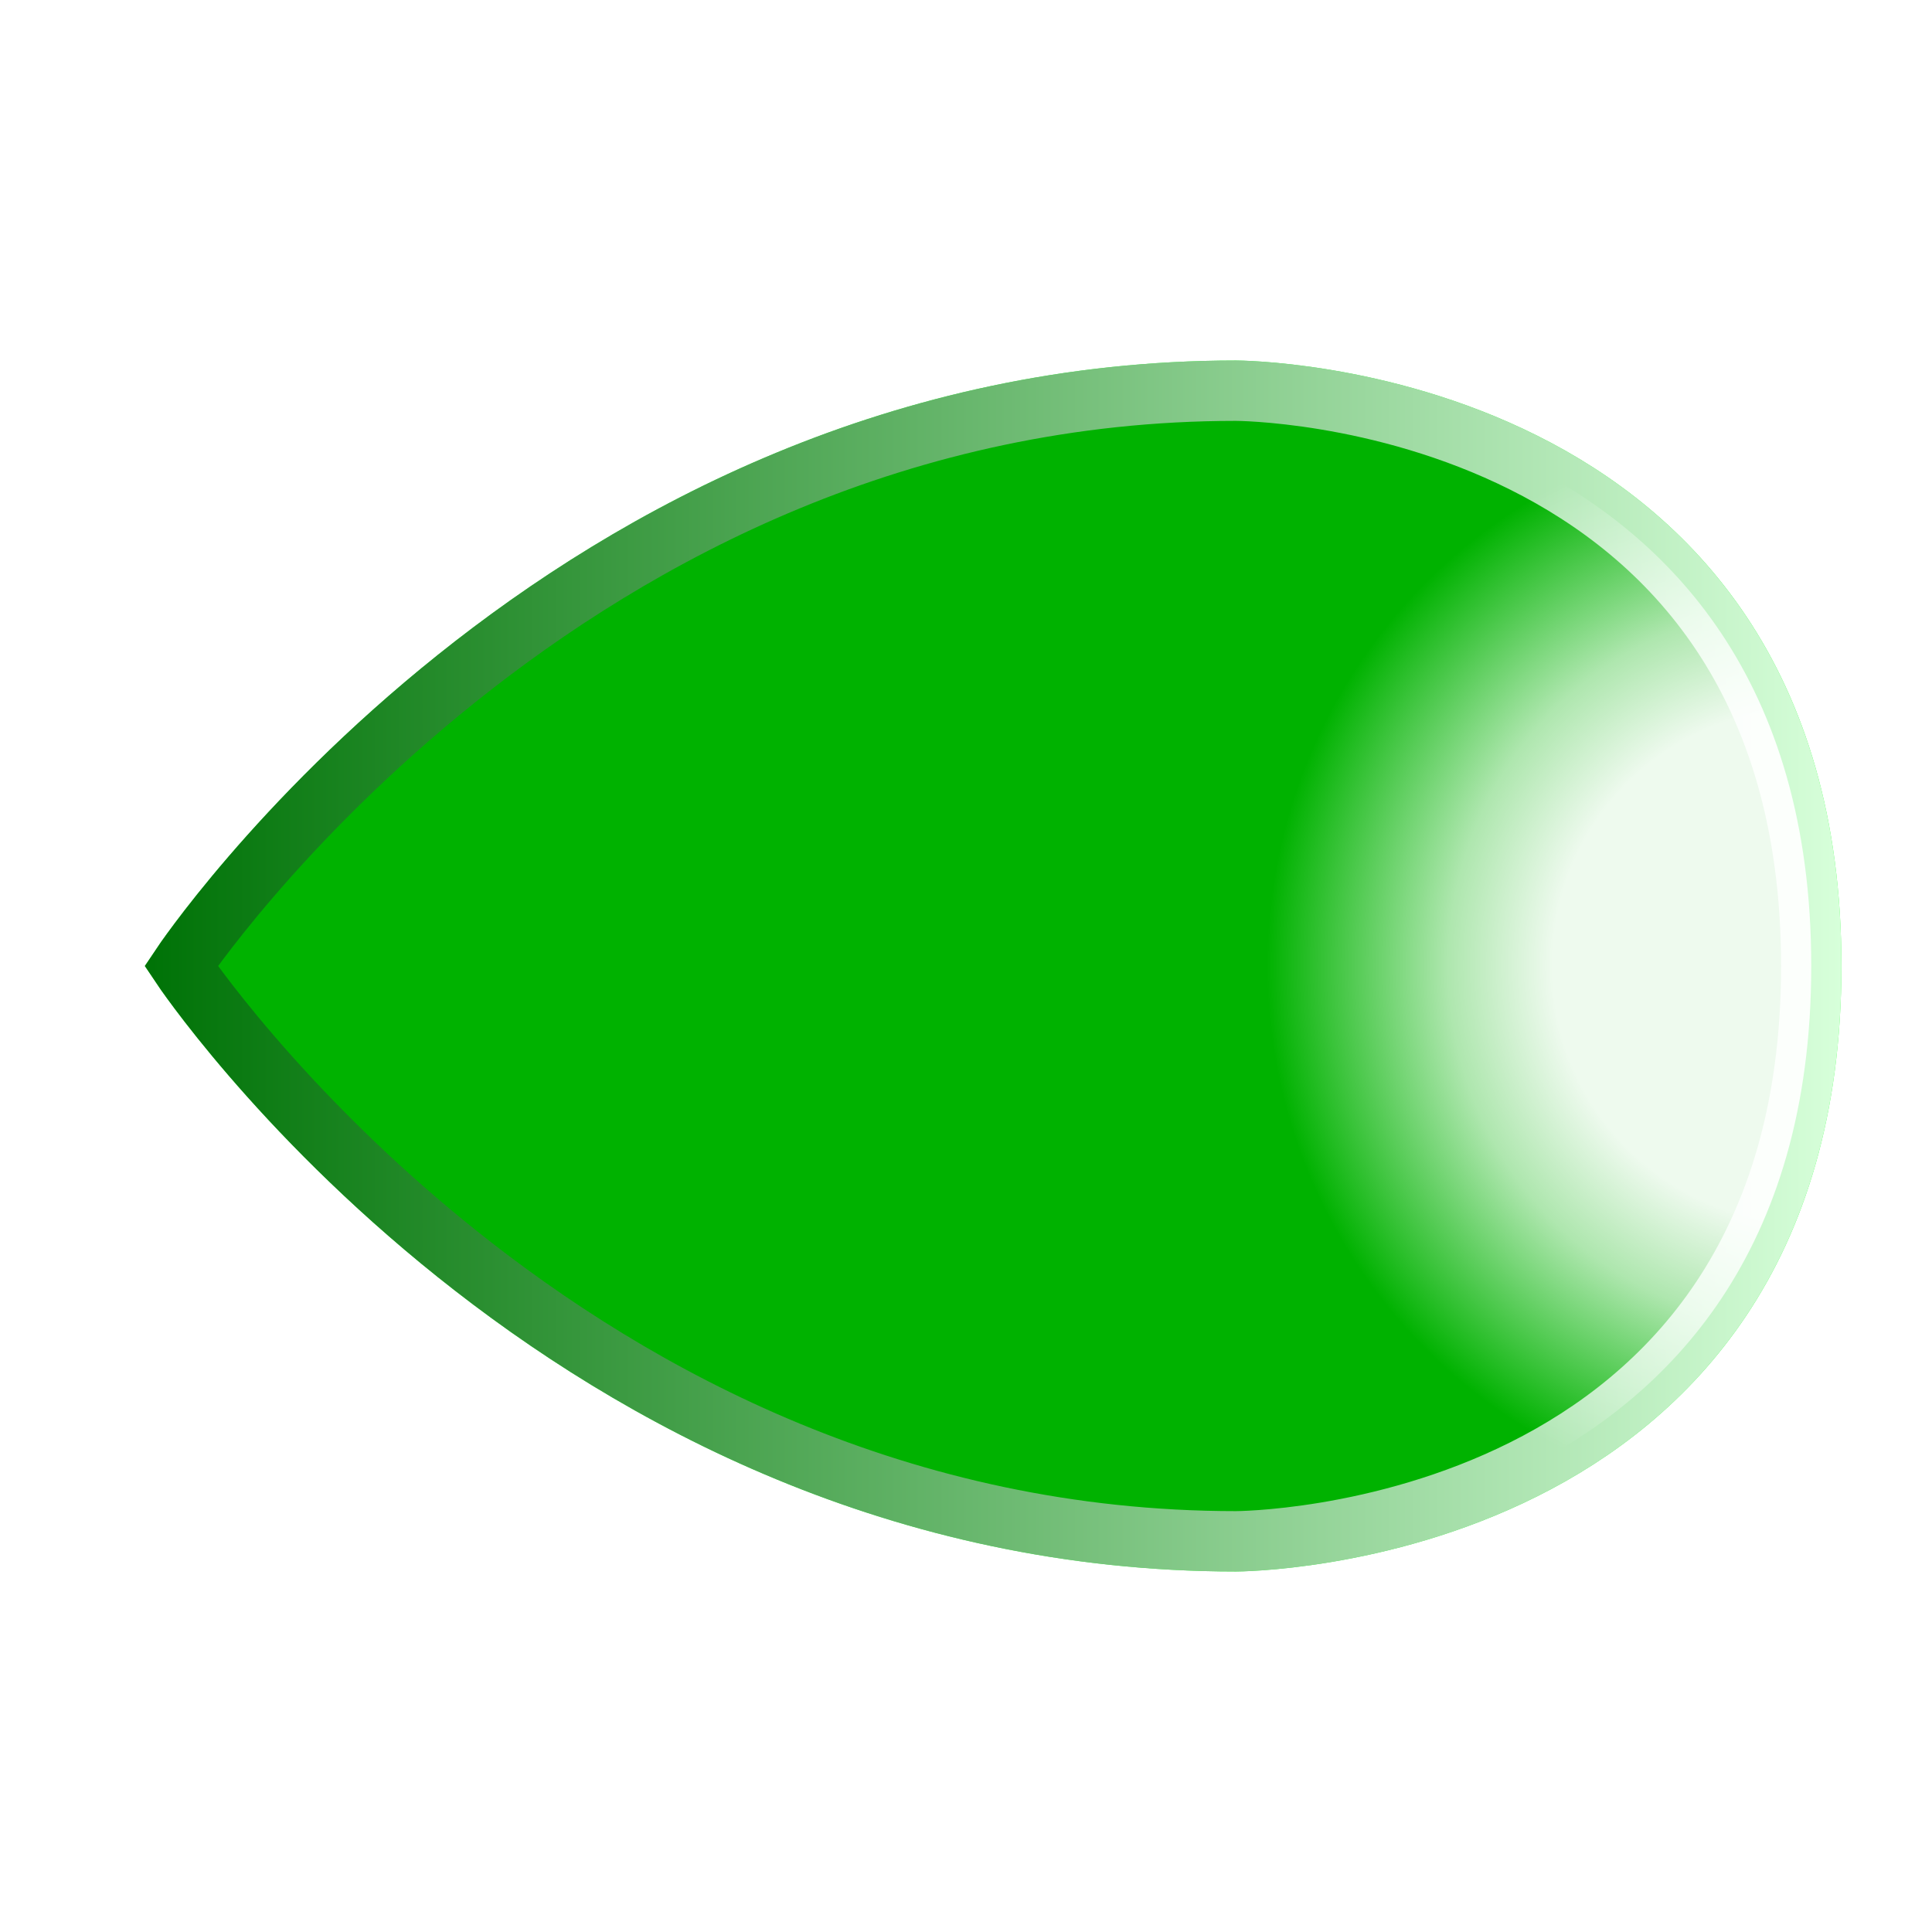 <?xml version="1.0" encoding="UTF-8" standalone="no"?>
<!-- Created with Inkscape (http://www.inkscape.org/) -->

<svg
   xmlns:dc="http://purl.org/dc/elements/1.1/"
   xmlns:cc="http://creativecommons.org/ns#"
   xmlns:rdf="http://www.w3.org/1999/02/22-rdf-syntax-ns#"
   xmlns:svg="http://www.w3.org/2000/svg"
   xmlns="http://www.w3.org/2000/svg"
   xmlns:xlink="http://www.w3.org/1999/xlink"
   xmlns:sodipodi="http://sodipodi.sourceforge.net/DTD/sodipodi-0.dtd"
   xmlns:inkscape="http://www.inkscape.org/namespaces/inkscape"
   width="32px"
   height="32px"
   id="svg3786"
   version="1.1"
   inkscape:version="0.48.3.1 r9886"
   sodipodi:docname="plasma.svg"
   inkscape:export-filename="/home/bzar/src/spacerocks/img/plasma.png"
   inkscape:export-xdpi="90"
   inkscape:export-ydpi="90">
  <defs
     id="defs3788">
    <linearGradient
       id="linearGradient4561">
      <stop
         style="stop-color:#007307;stop-opacity:1;"
         offset="0"
         id="stop4563" />
      <stop
         style="stop-color:#d7ffda;stop-opacity:1;"
         offset="1"
         id="stop4565" />
    </linearGradient>
    <linearGradient
       id="linearGradient4517">
      <stop
         style="stop-color:#ffffff;stop-opacity:1;"
         offset="0"
         id="stop4519" />
      <stop
         id="stop4531"
         offset="0.473"
         style="stop-color:#ffffff;stop-opacity:1;" />
      <stop
         id="stop4525"
         offset="0.667"
         style="stop-color:#ffffff;stop-opacity:0.73;" />
      <stop
         style="stop-color:#ffffff;stop-opacity:0;"
         offset="1"
         id="stop4521" />
    </linearGradient>
    <linearGradient
       id="linearGradient4328">
      <stop
         style="stop-color:#ffffff;stop-opacity:0.722;"
         offset="0"
         id="stop4330" />
      <stop
         style="stop-color:#ffffff;stop-opacity:0;"
         offset="1"
         id="stop4332" />
    </linearGradient>
    <linearGradient
       id="linearGradient4318">
      <stop
         style="stop-color:#000000;stop-opacity:1;"
         offset="0"
         id="stop4320" />
      <stop
         id="stop4326"
         offset="0.774"
         style="stop-color:#7c367f;stop-opacity:1;" />
      <stop
         style="stop-color:#f96dff;stop-opacity:1;"
         offset="1"
         id="stop4322" />
    </linearGradient>
    <linearGradient
       inkscape:collect="always"
       xlink:href="#linearGradient4318-1"
       id="linearGradient4324-3"
       x1="4.5"
       y1="16"
       x2="27.5"
       y2="16"
       gradientUnits="userSpaceOnUse" />
    <linearGradient
       id="linearGradient4318-1">
      <stop
         style="stop-color:#000000;stop-opacity:1;"
         offset="0"
         id="stop4320-6" />
      <stop
         id="stop4326-0"
         offset="0.774"
         style="stop-color:#7c367f;stop-opacity:1;" />
      <stop
         style="stop-color:#f96dff;stop-opacity:1;"
         offset="1"
         id="stop4322-7" />
    </linearGradient>
    <linearGradient
       inkscape:collect="always"
       xlink:href="#linearGradient4328-1"
       id="linearGradient4334-8"
       x1="4.5"
       y1="16"
       x2="27.5"
       y2="16"
       gradientUnits="userSpaceOnUse" />
    <linearGradient
       id="linearGradient4328-1">
      <stop
         style="stop-color:#000000;stop-opacity:1;"
         offset="0"
         id="stop4330-5" />
      <stop
         style="stop-color:#ff7afc;stop-opacity:1;"
         offset="1"
         id="stop4332-8" />
    </linearGradient>
    <radialGradient
       inkscape:collect="always"
       xlink:href="#linearGradient4517"
       id="radialGradient4523"
       cx="35.464"
       cy="15.683"
       fx="35.464"
       fy="15.683"
       r="13.5"
       gradientTransform="matrix(-0.667,-7.9913635e-8,7.5987495e-8,-0.667,53.642,26.455)"
       gradientUnits="userSpaceOnUse" />
    <linearGradient
       inkscape:collect="always"
       xlink:href="#linearGradient4561"
       id="linearGradient4567"
       x1="2.5"
       y1="16"
       x2="30.5"
       y2="16"
       gradientUnits="userSpaceOnUse" />
    <filter
       inkscape:collect="always"
       id="filter4577"
       x="-0.074"
       width="1.147"
       y="-0.104"
       height="1.209">
      <feGaussianBlur
         inkscape:collect="always"
         stdDeviation="0.829"
         id="feGaussianBlur4579" />
    </filter>
  </defs>
  <sodipodi:namedview
     id="base"
     pagecolor="#ffffff"
     bordercolor="#666666"
     borderopacity="1.0"
     inkscape:pageopacity="0.0"
     inkscape:pageshadow="2"
     inkscape:zoom="31.40625"
     inkscape:cx="10.666667"
     inkscape:cy="15.87748"
     inkscape:current-layer="layer1"
     showgrid="true"
     inkscape:grid-bbox="true"
     inkscape:document-units="px"
     inkscape:window-width="1920"
     inkscape:window-height="1180"
     inkscape:window-x="1918"
     inkscape:window-y="-3"
     inkscape:window-maximized="1">
    <inkscape:grid
       type="xygrid"
       id="grid3794" />
  </sodipodi:namedview>
  <g
     id="layer1"
     inkscape:label="Layer 1"
     inkscape:groupmode="layer">
    <path
       style="fill:#a5ffaa;fill-opacity:1;stroke:#40ff4b;stroke-opacity:1;display:inline;filter:url(#filter4577)"
       d="m 3,16 c 0,0 6.353,-9.529 17.471,-9.529 0,0 9.529,0 9.529,9.529 0,9.529 -9.529,9.529 -9.529,9.529 C 9.353,25.529 3,16 3,16 z"
       id="path4283-2-5"
       inkscape:connector-curvature="0"
       sodipodi:nodetypes="csssc" />
    <path
       style="fill:#00b200;fill-opacity:1;stroke:url(#linearGradient4567);stroke-opacity:1;display:inline"
       d="m 3,16 c 0,0 6.353,-9.529 17.471,-9.529 0,0 9.529,0 9.529,9.529 0,9.529 -9.529,9.529 -9.529,9.529 C 9.353,25.529 3,16 3,16 z"
       id="path4283-2"
       inkscape:connector-curvature="0"
       sodipodi:nodetypes="csssc" />
    <path
       style="opacity:0.935;fill:url(#radialGradient4523);fill-opacity:1;stroke:none;display:inline"
       d="m 3,16 c 0,0 6.353,-9.529 17.471,-9.529 0,0 9.529,0 9.529,9.529 0,9.529 -9.529,9.529 -9.529,9.529 C 9.353,25.529 3,16 3,16 z"
       id="path4283-2-9"
       inkscape:connector-curvature="0"
       sodipodi:nodetypes="csssc" />
  </g>
</svg>
